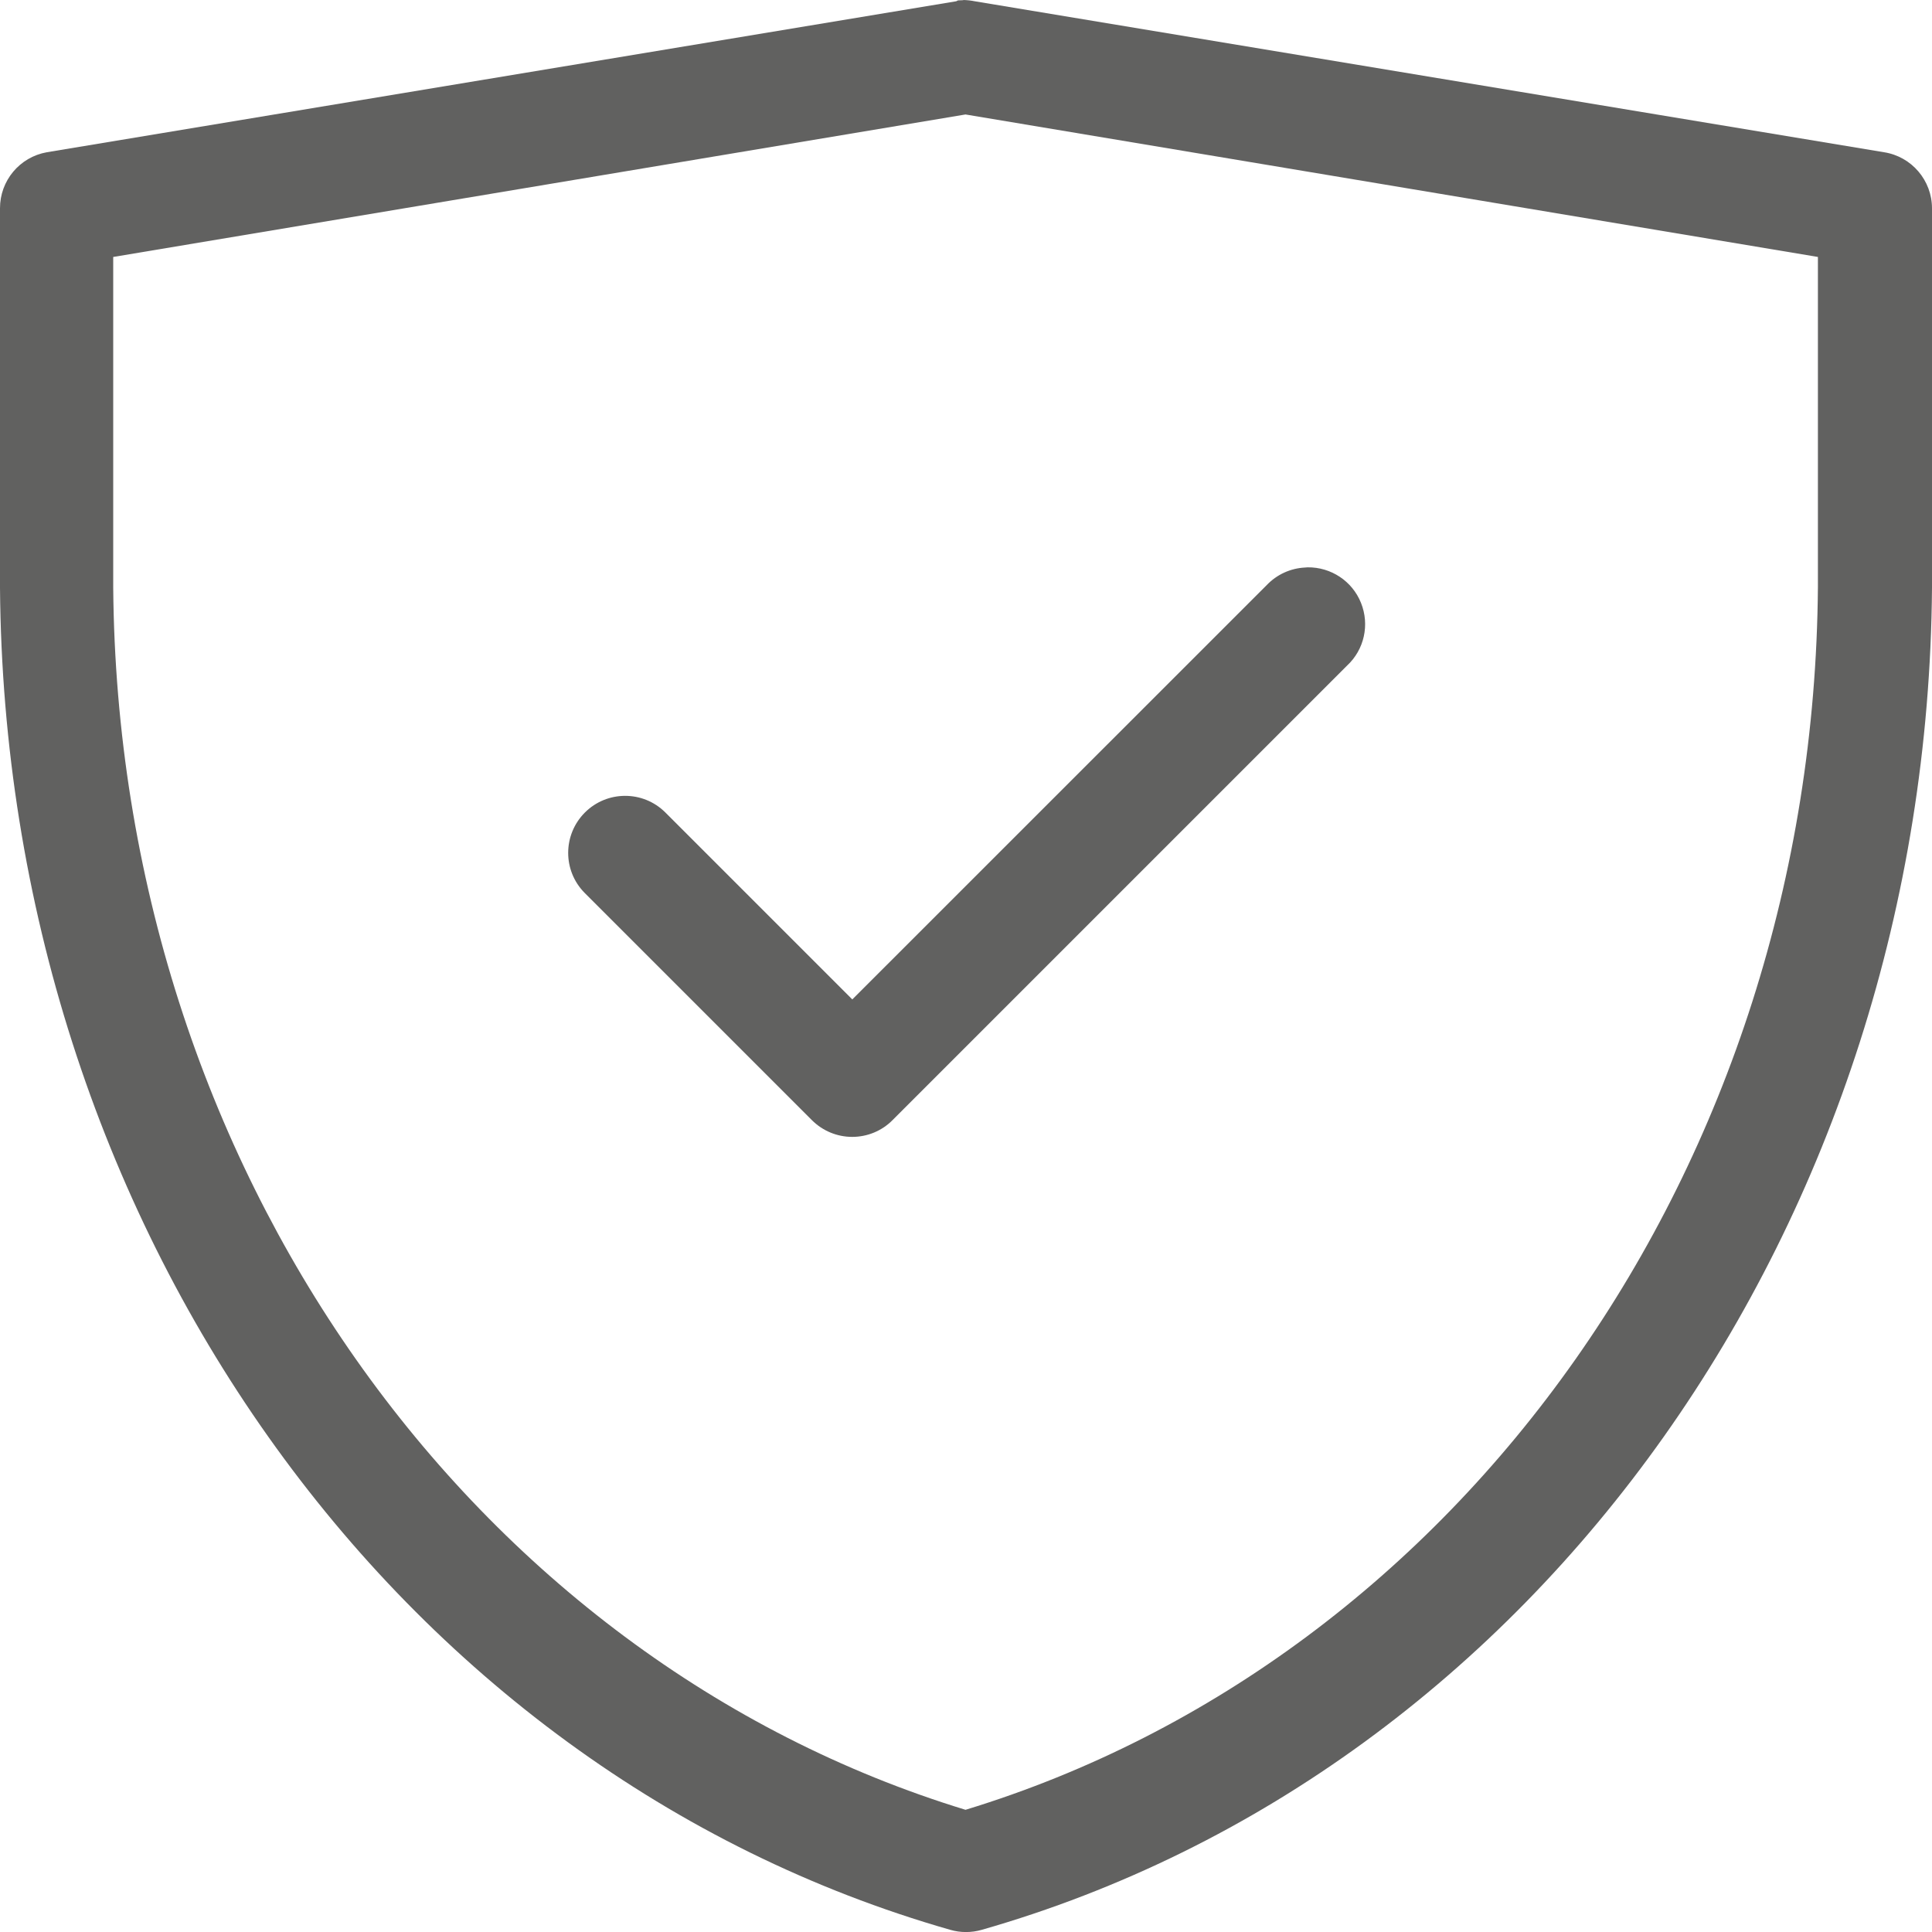 <svg width="20" height="20" viewBox="0 0 20 20" fill="none" xmlns="http://www.w3.org/2000/svg">
<path id="Vector" d="M9.972 0.002C9.954 0.002 9.936 0.003 9.917 0.004C9.911 0.007 9.905 0.01 9.899 0.013L0.485 1.576C0.203 1.626 -0.001 1.871 4.17395e-06 2.157V6.084C0.05 12.641 4.074 18.33 9.839 19.978C9.944 20.008 10.056 20.008 10.161 19.978C15.927 18.33 19.95 12.641 20 6.084V2.157C20 1.868 19.79 1.621 19.504 1.576L10.09 0.013C10.051 0.005 10.012 0.001 9.972 0L9.972 0.002ZM9.995 1.185L18.819 2.66V6.075C18.773 12.083 15.111 17.174 9.995 18.735C4.886 17.173 1.221 12.083 1.172 6.082V2.66L9.995 1.185ZM13.536 5.873C13.528 5.873 13.519 5.874 13.511 5.875C13.36 5.882 13.218 5.947 13.114 6.056L8.823 10.346L6.886 8.409C6.656 8.181 6.284 8.182 6.055 8.411C5.825 8.641 5.824 9.013 6.052 9.243L8.405 11.596C8.516 11.707 8.666 11.769 8.822 11.769C8.979 11.769 9.129 11.707 9.239 11.596L13.945 6.89C14.123 6.725 14.18 6.467 14.089 6.241C13.999 6.016 13.779 5.87 13.536 5.873L13.536 5.873Z" fill="#616160"/>
</svg>
